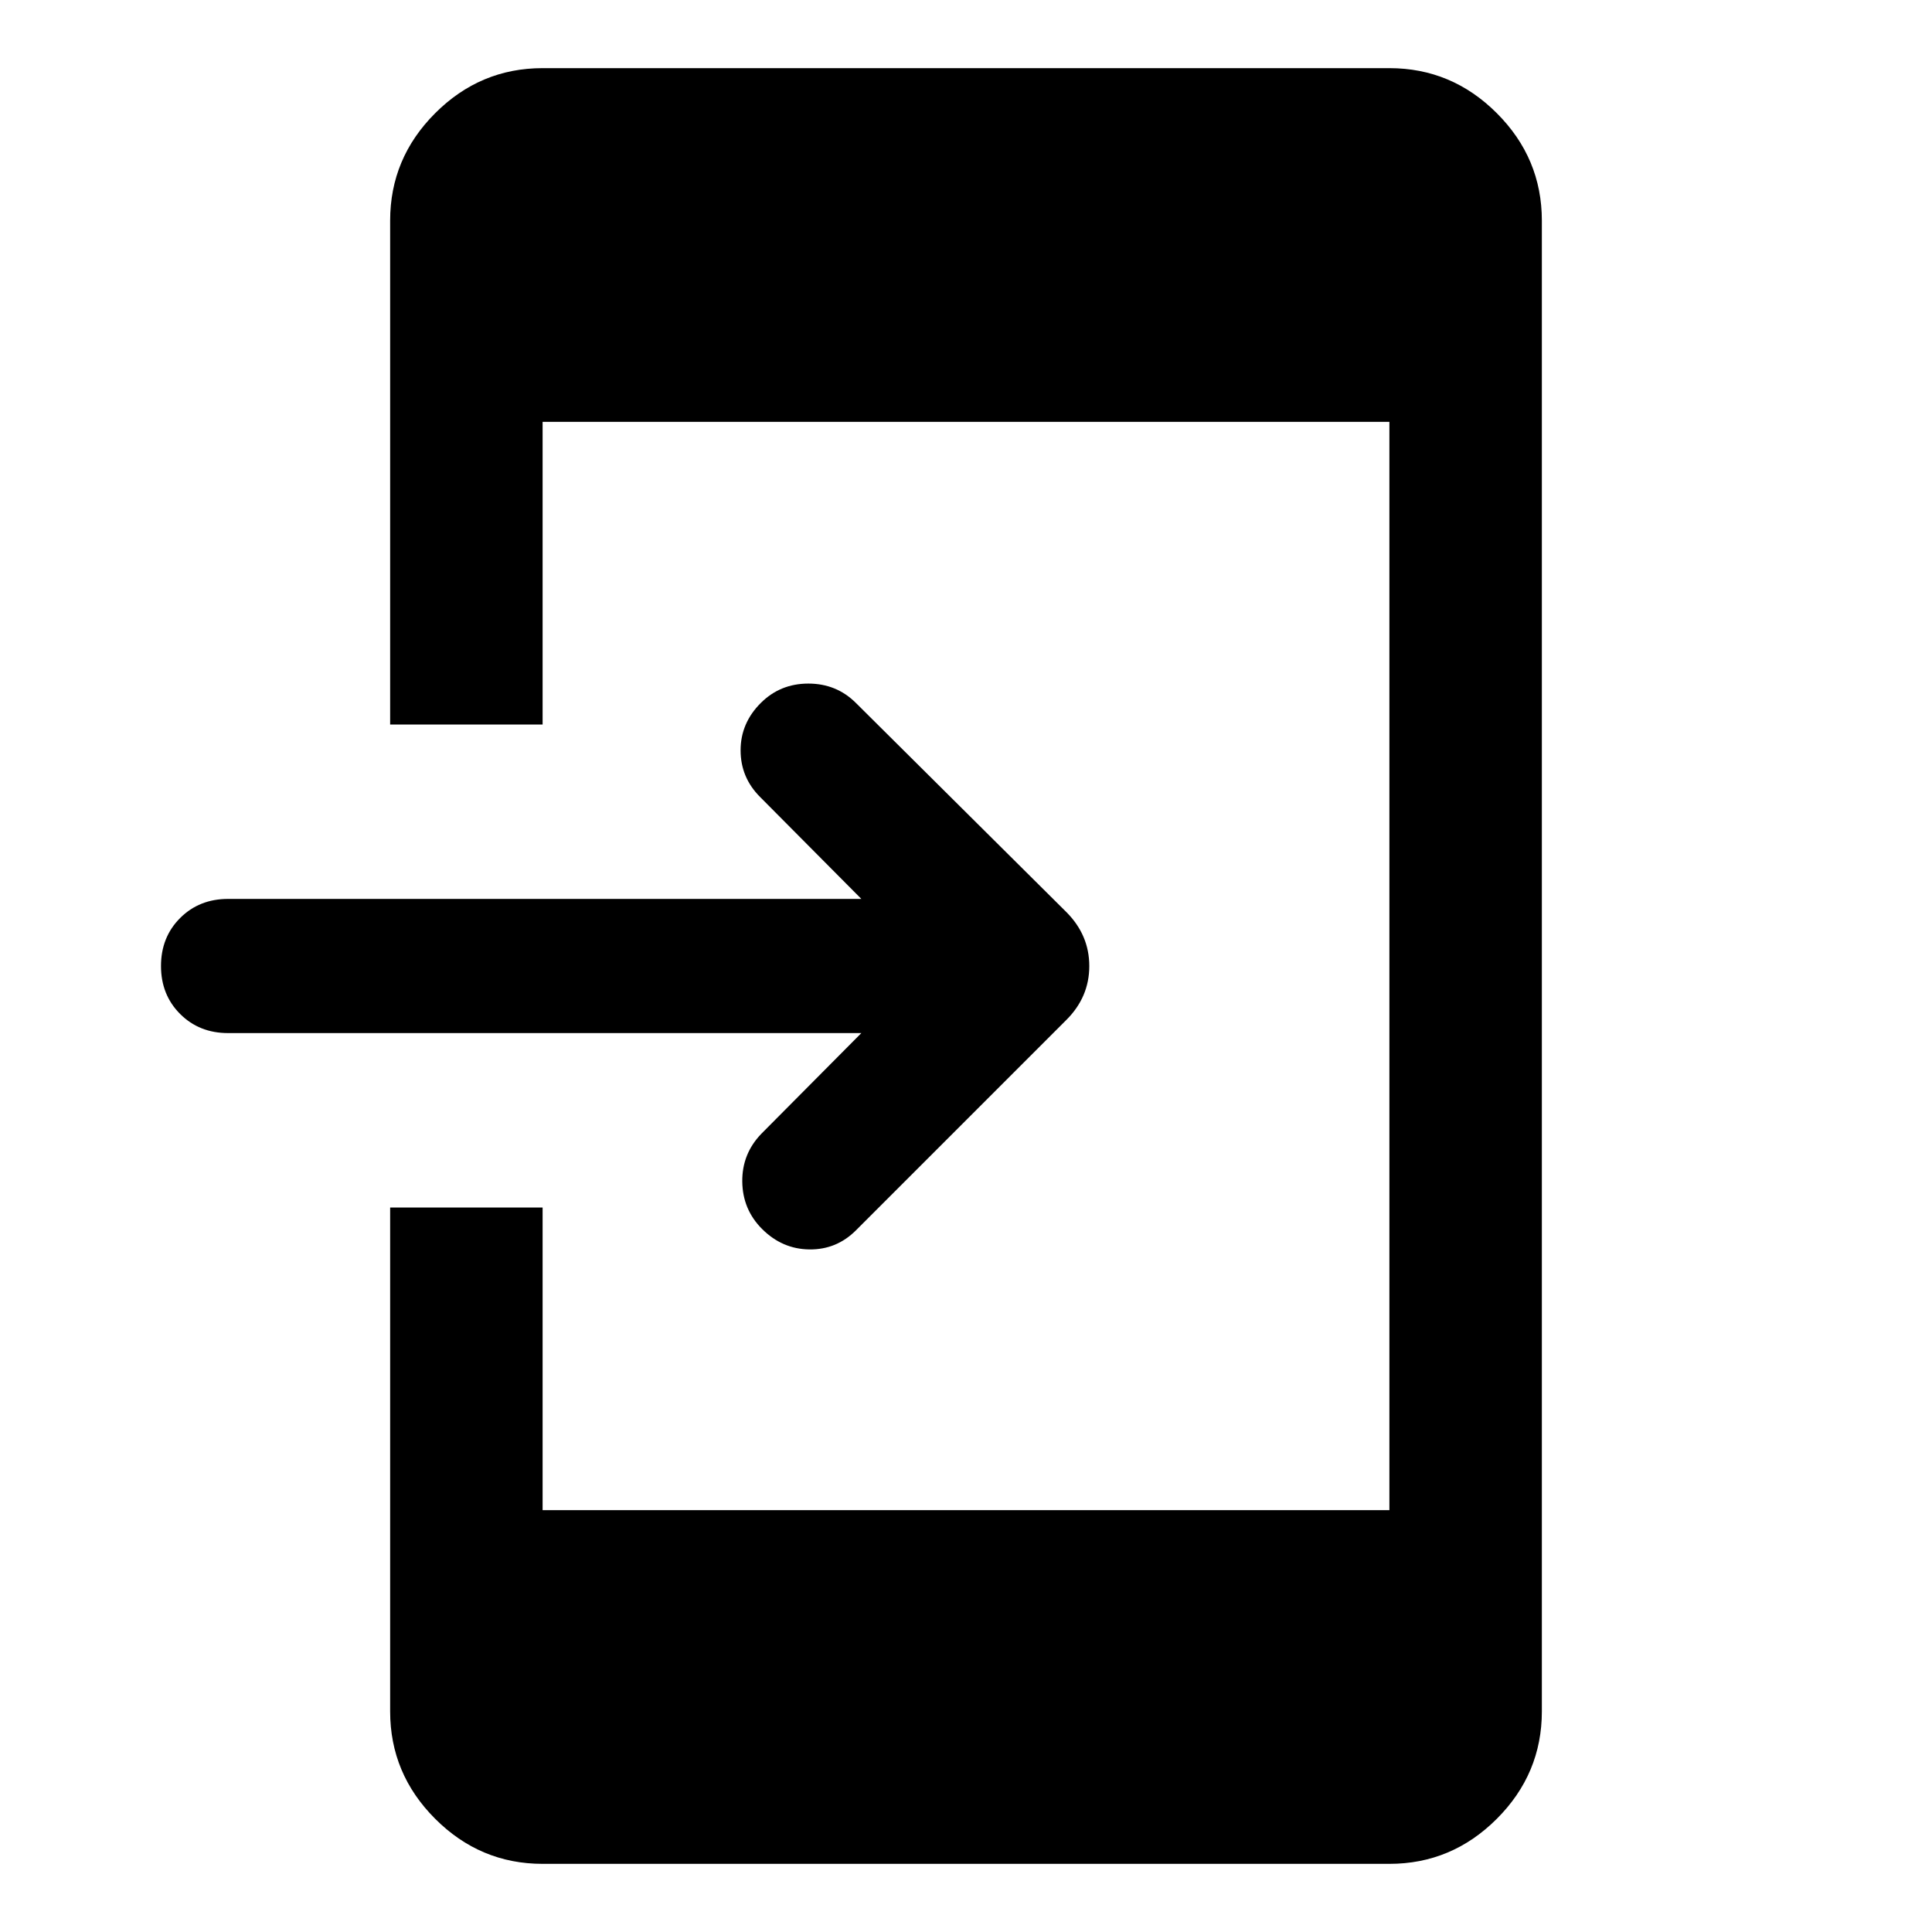 <svg xmlns="http://www.w3.org/2000/svg" height="40" viewBox="0 -960 960 960" width="40"><path d="M269.616-33.862q-30.994 0-53.374-22.38-22.38-22.38-22.38-53.374V-360h75.754v150.385h420.768v-540.77H269.616V-600h-75.754v-250.384q0-30.994 22.38-53.374 22.38-22.38 53.374-22.38h420.768q30.994 0 53.374 22.38 22.38 22.38 22.38 53.374v740.768q0 30.994-22.38 53.374-22.38 22.38-53.374 22.38H269.616Zm158.385-412.805H113.333q-14.333 0-23.833-9.5Q80-465.667 80-480q0-14.333 9.5-23.833 9.5-9.5 23.833-9.5h314.668L377.667-564Q368-573.667 368-587.167q0-13.5 10-23.5 9.667-9.666 23.667-9.666 14 0 23.666 9.666l104.573 103.906q11.355 11.413 11.355 26.79 0 15.377-11.355 26.732L425.333-348.667q-9.666 9.667-23.166 9.5-13.5-.166-23.5-10.166-9.667-9.667-9.833-23.5-.167-13.834 9.5-23.833l49.667-50.001Z"/></svg>